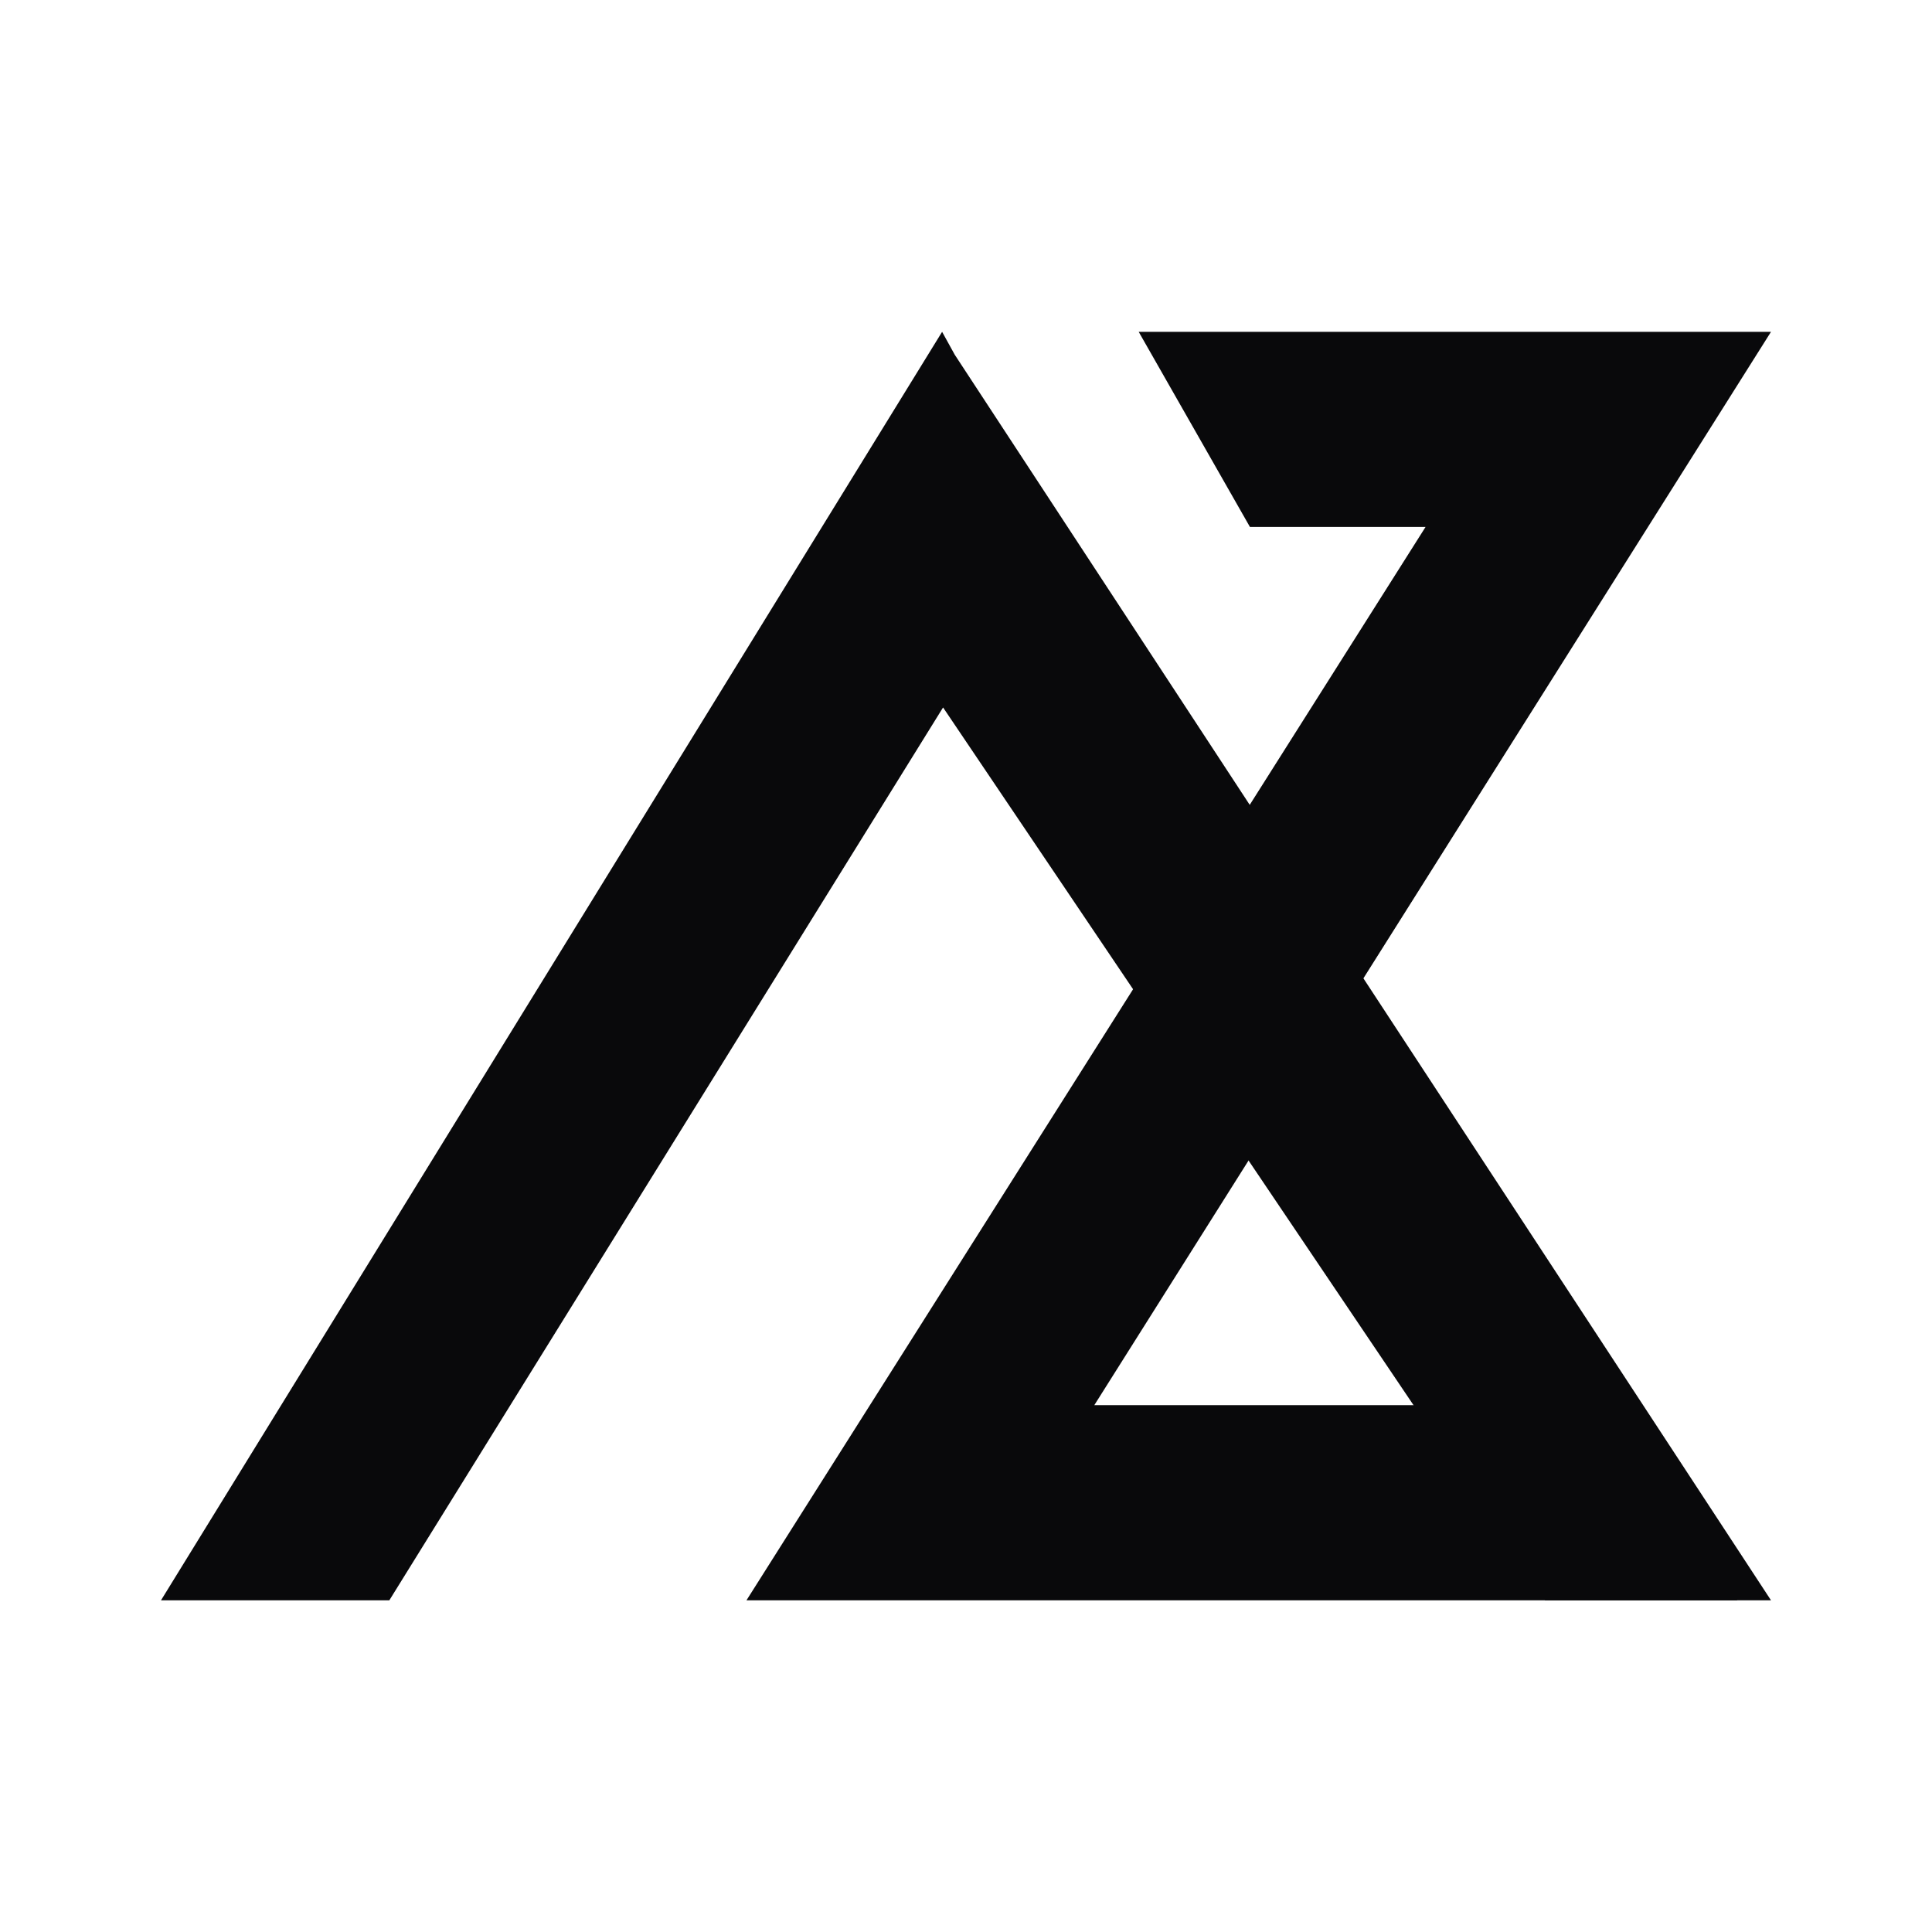 <svg width="60" height="60" viewBox="0 0 60 60" fill="none" xmlns="http://www.w3.org/2000/svg">
<path d="M29.651 11.017L29.258 10.305L5 49.699H12.091L29.288 21.971L47.985 49.699H55L29.651 11.017Z" fill="#09090B"/>
<path d="M33.985 43.638L55 10.305H35.363L38.818 16.365H44.272L23.182 49.699H53.954L50.5 43.638H33.985Z" fill="#09090B"/>
</svg>
